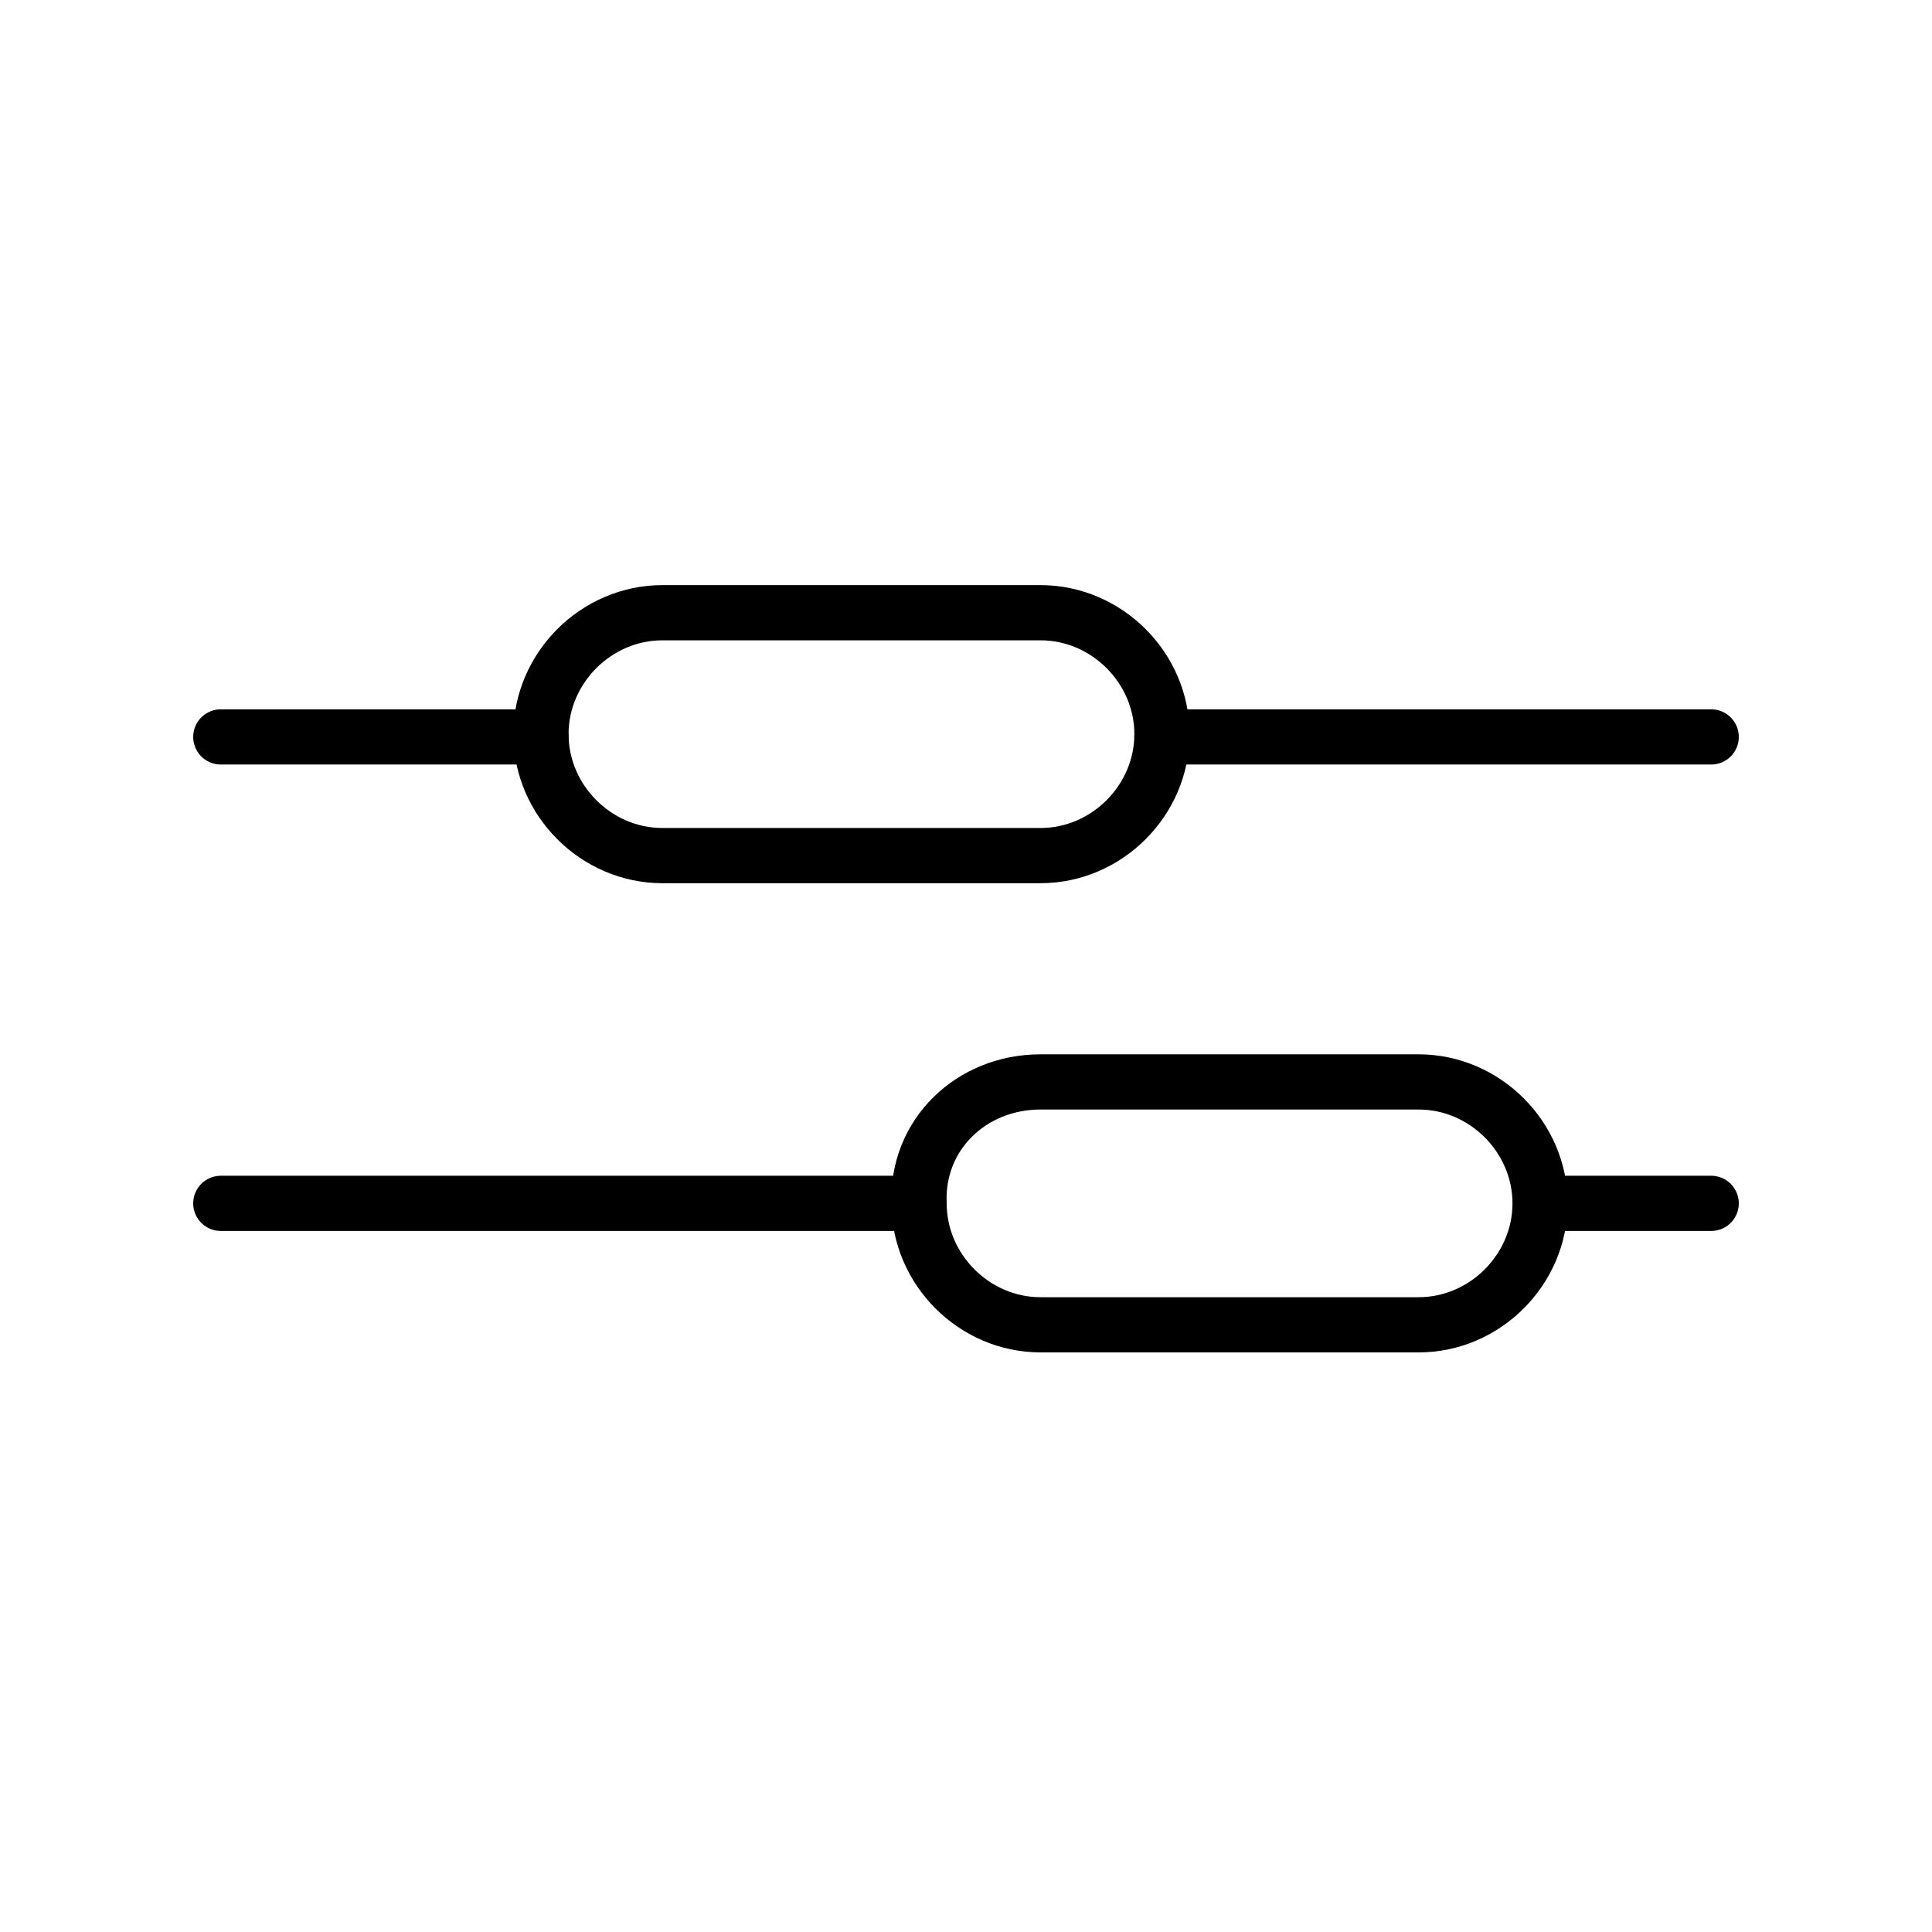 <?xml version="1.0" encoding="utf-8"?>
<!-- Generator: Adobe Illustrator 25.2.1, SVG Export Plug-In . SVG Version: 6.00 Build 0)  -->
<svg version="1.1" id="Layer_1" xmlns="http://www.w3.org/2000/svg" xmlns:xlink="http://www.w3.org/1999/xlink" x="0px" y="0px"
	 viewBox="0 0 70 70" style="enable-background:new 0 0 70 70;" xml:space="preserve">
<style type="text/css">
	.st0{fill:none;stroke:#000000;stroke-width:2;stroke-linecap:round;stroke-linejoin:round;stroke-miterlimit:10;}
</style>
<path class="st0" d="M33.2,43.6H8"/>
<path class="st0" d="M55.9,43.6H62"/>
<path class="st0" d="M19.6,26.7H8"/>
<path class="st0" d="M42.1,26.7H62"/>
<path class="st0" d="M24,22.2h13.7c2.4,0,4.4,2,4.4,4.4v0c0,2.4-2,4.4-4.4,4.4H24c-2.4,0-4.4-2-4.4-4.4v0
	C19.6,24.2,21.6,22.2,24,22.2z"/>
<path class="st0" d="M37.7,39.2h13.7c2.4,0,4.4,2,4.4,4.4v0c0,2.4-2,4.4-4.4,4.4H37.7c-2.4,0-4.4-2-4.4-4.4v0
	C33.2,41.1,35.2,39.2,37.7,39.2z"/>
</svg>
